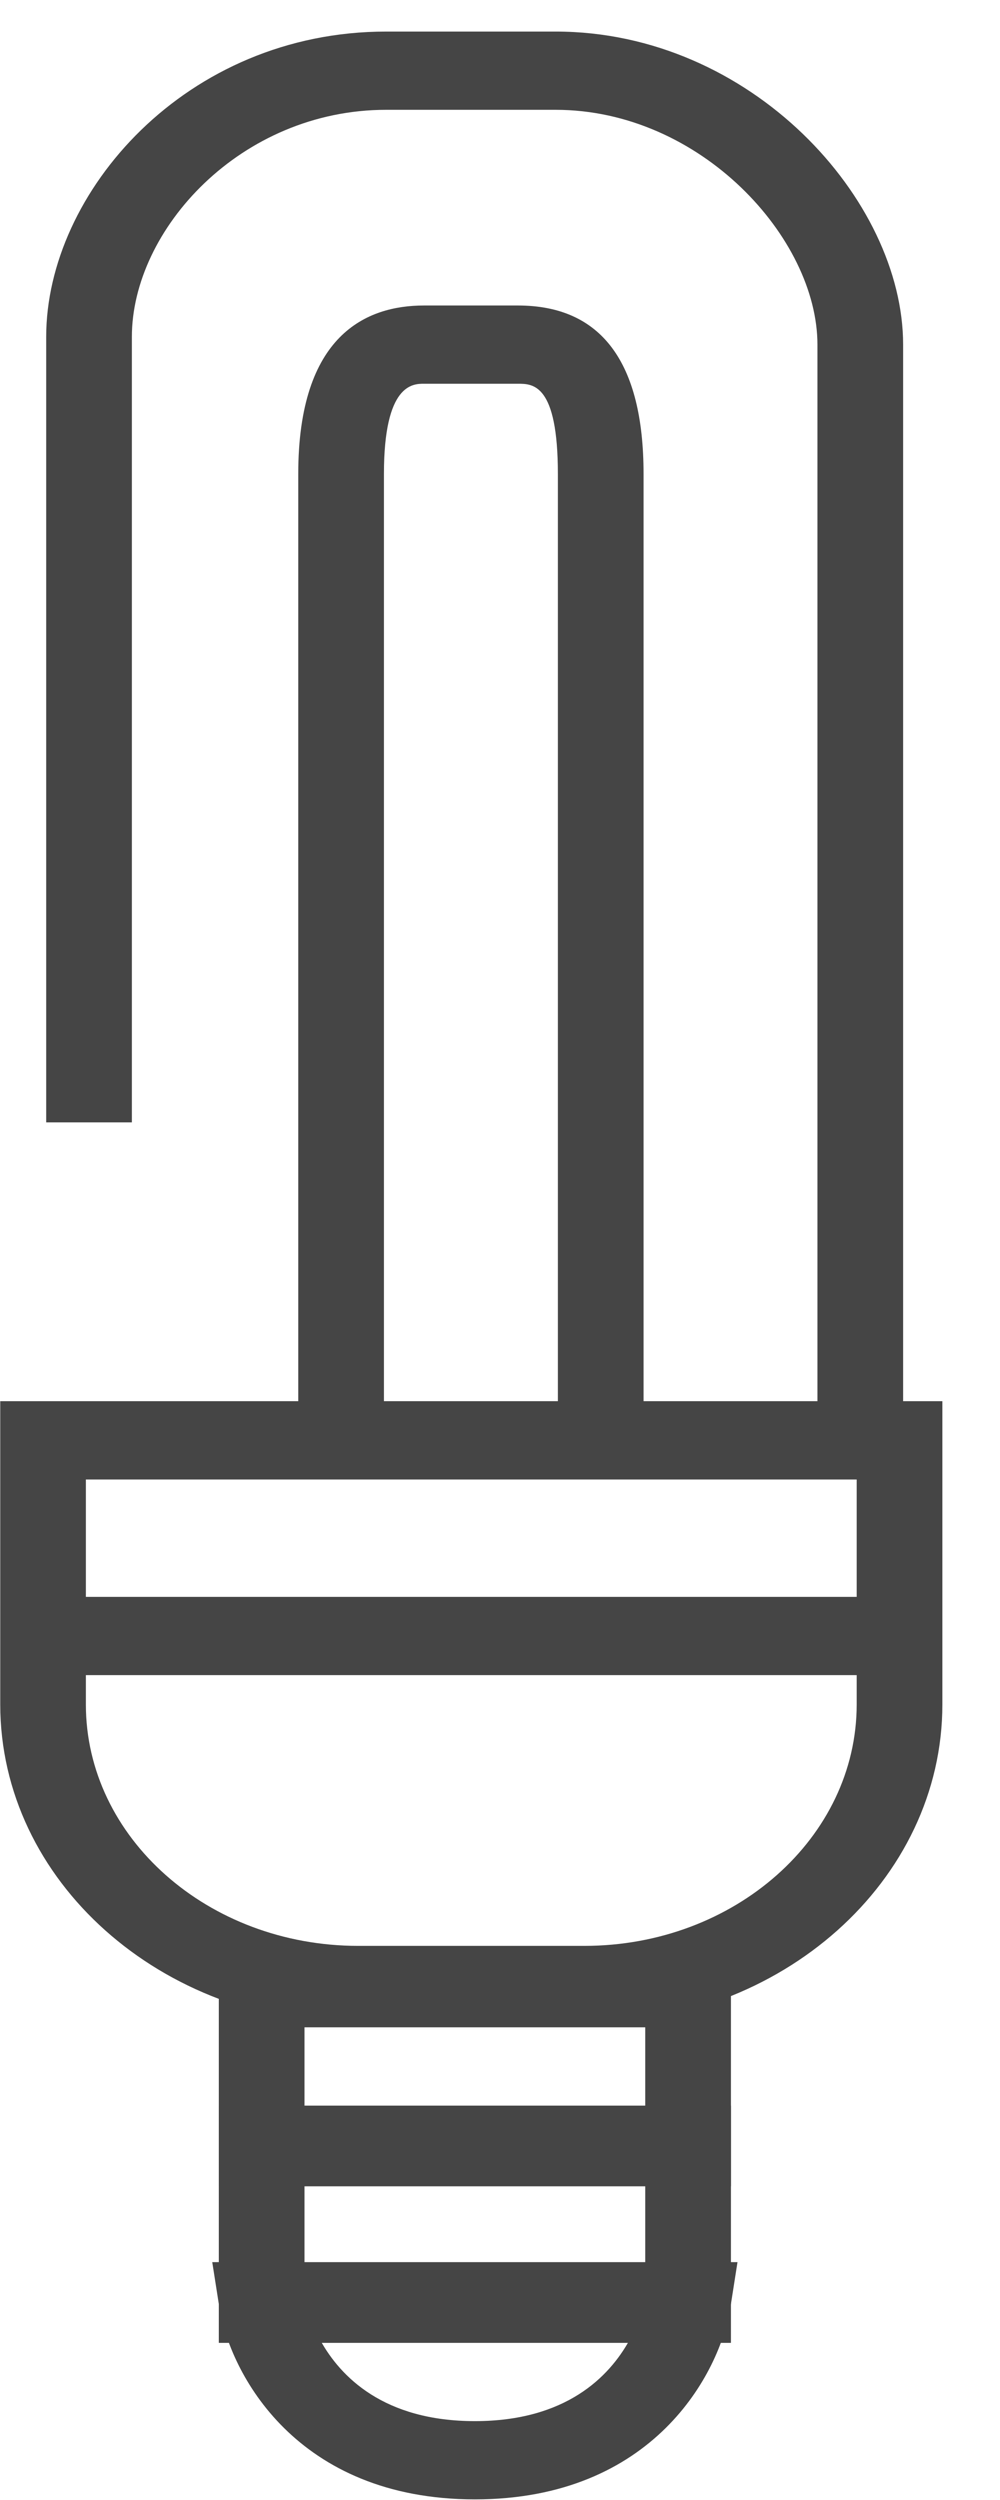 <?xml version="1.0" encoding="UTF-8" standalone="no"?>
<svg width="16px" height="40px" viewBox="0 0 16 40" version="1.1" xmlns="http://www.w3.org/2000/svg" xmlns:xlink="http://www.w3.org/1999/xlink" xmlns:sketch="http://www.bohemiancoding.com/sketch/ns">
    <!-- Generator: Sketch 3.3.2 (12043) - http://www.bohemiancoding.com/sketch -->
    <title>RI-Grey Copy</title>
    <desc>Created with Sketch.</desc>
    <defs></defs>
    <g id="Page-1" stroke="none" stroke-width="1" fill="none" fill-rule="evenodd" sketch:type="MSPage">
        <g id="Desktop" sketch:type="MSArtboardGroup" transform="translate(-57, -2779)">
            <g id="RI-Grey-Copy" sketch:type="MSLayerGroup" transform="translate(57, 2779.5)">
                <path d="M9.349,31.886 L5.732,31.886 C2.574,31.886 0.004,29.591 0.004,26.771 L0.004,21.919 L1.374,21.919 L1.374,26.771 C1.374,28.901 3.329,30.634 5.732,30.634 L9.349,30.634 C11.752,30.634 13.707,28.901 13.707,26.771 L13.707,21.919 L15.078,21.919 L15.078,26.771 C15.078,29.591 12.508,31.886 9.349,31.886" id="Fill-1" fill="#454545" sketch:type="MSShapeGroup"></path>
                <path d="M0.603,21.919 L14.135,21.919 L14.135,23.172 L0.603,23.172 L0.603,21.919 Z" id="Fill-2" fill="#454545" sketch:type="MSShapeGroup"></path>
                <path d="M0.689,25.05 L14.392,25.05 L14.392,26.302 L0.689,26.302 L0.689,25.05 Z" id="Fill-3" fill="#454545" sketch:type="MSShapeGroup"></path>
                <path d="M3.501,30.685 L11.695,30.685 L11.695,34.481 L3.501,34.481 L3.501,30.685 Z M4.872,33.229 L10.324,33.229 L10.324,31.937 L4.872,31.937 L4.872,33.229 Z" id="Fill-4" fill="#454545" sketch:type="MSShapeGroup"></path>
                <path d="M3.501,33.19 L11.695,33.19 L11.695,36.986 L3.501,36.986 L3.501,33.19 Z M4.872,35.733 L10.324,35.733 L10.324,34.442 L4.872,34.442 L4.872,35.733 Z" id="Fill-5" fill="#454545" sketch:type="MSShapeGroup"></path>
                <path d="M7.598,39.49 C4.744,39.49 3.675,37.474 3.508,36.409 L3.396,35.694 L11.8,35.694 L11.688,36.409 C11.521,37.475 10.451,39.49 7.598,39.49 L7.598,39.49 Z M5.126,36.946 C5.447,37.526 6.138,38.238 7.598,38.238 C9.057,38.238 9.747,37.527 10.069,36.946 L5.126,36.946 L5.126,36.946 Z" id="Fill-6" fill="#454545" sketch:type="MSShapeGroup"></path>
                <path d="M14.45,22.129 L13.079,22.129 L13.079,5.014 C13.079,3.312 11.21,1.257 8.889,1.257 L6.18,1.257 C3.85,1.257 2.11,3.175 2.11,4.89 L2.11,17.458 L0.739,17.458 L0.739,4.89 C0.739,2.579 2.974,0.005 6.18,0.005 L8.889,0.005 C12.02,0.005 14.45,2.697 14.45,5.014 L14.45,22.129" id="Fill-7" fill="#454545" sketch:type="MSShapeGroup"></path>
                <path id="Stroke-8" sketch:type="MSShapeGroup"></path>
                <path d="M10.297,22.129 L8.926,22.129 L8.926,7.083 C8.926,5.64 8.526,5.64 8.287,5.64 L6.783,5.64 C6.607,5.64 6.143,5.64 6.143,7.083 L6.143,22.129 L4.772,22.129 L4.772,7.083 C4.772,4.856 5.865,4.388 6.783,4.388 L8.287,4.388 C9.62,4.388 10.297,5.295 10.297,7.083 L10.297,22.129" id="Fill-9" fill="#454545" sketch:type="MSShapeGroup"></path>
            </g>
        </g>
    </g>
</svg>